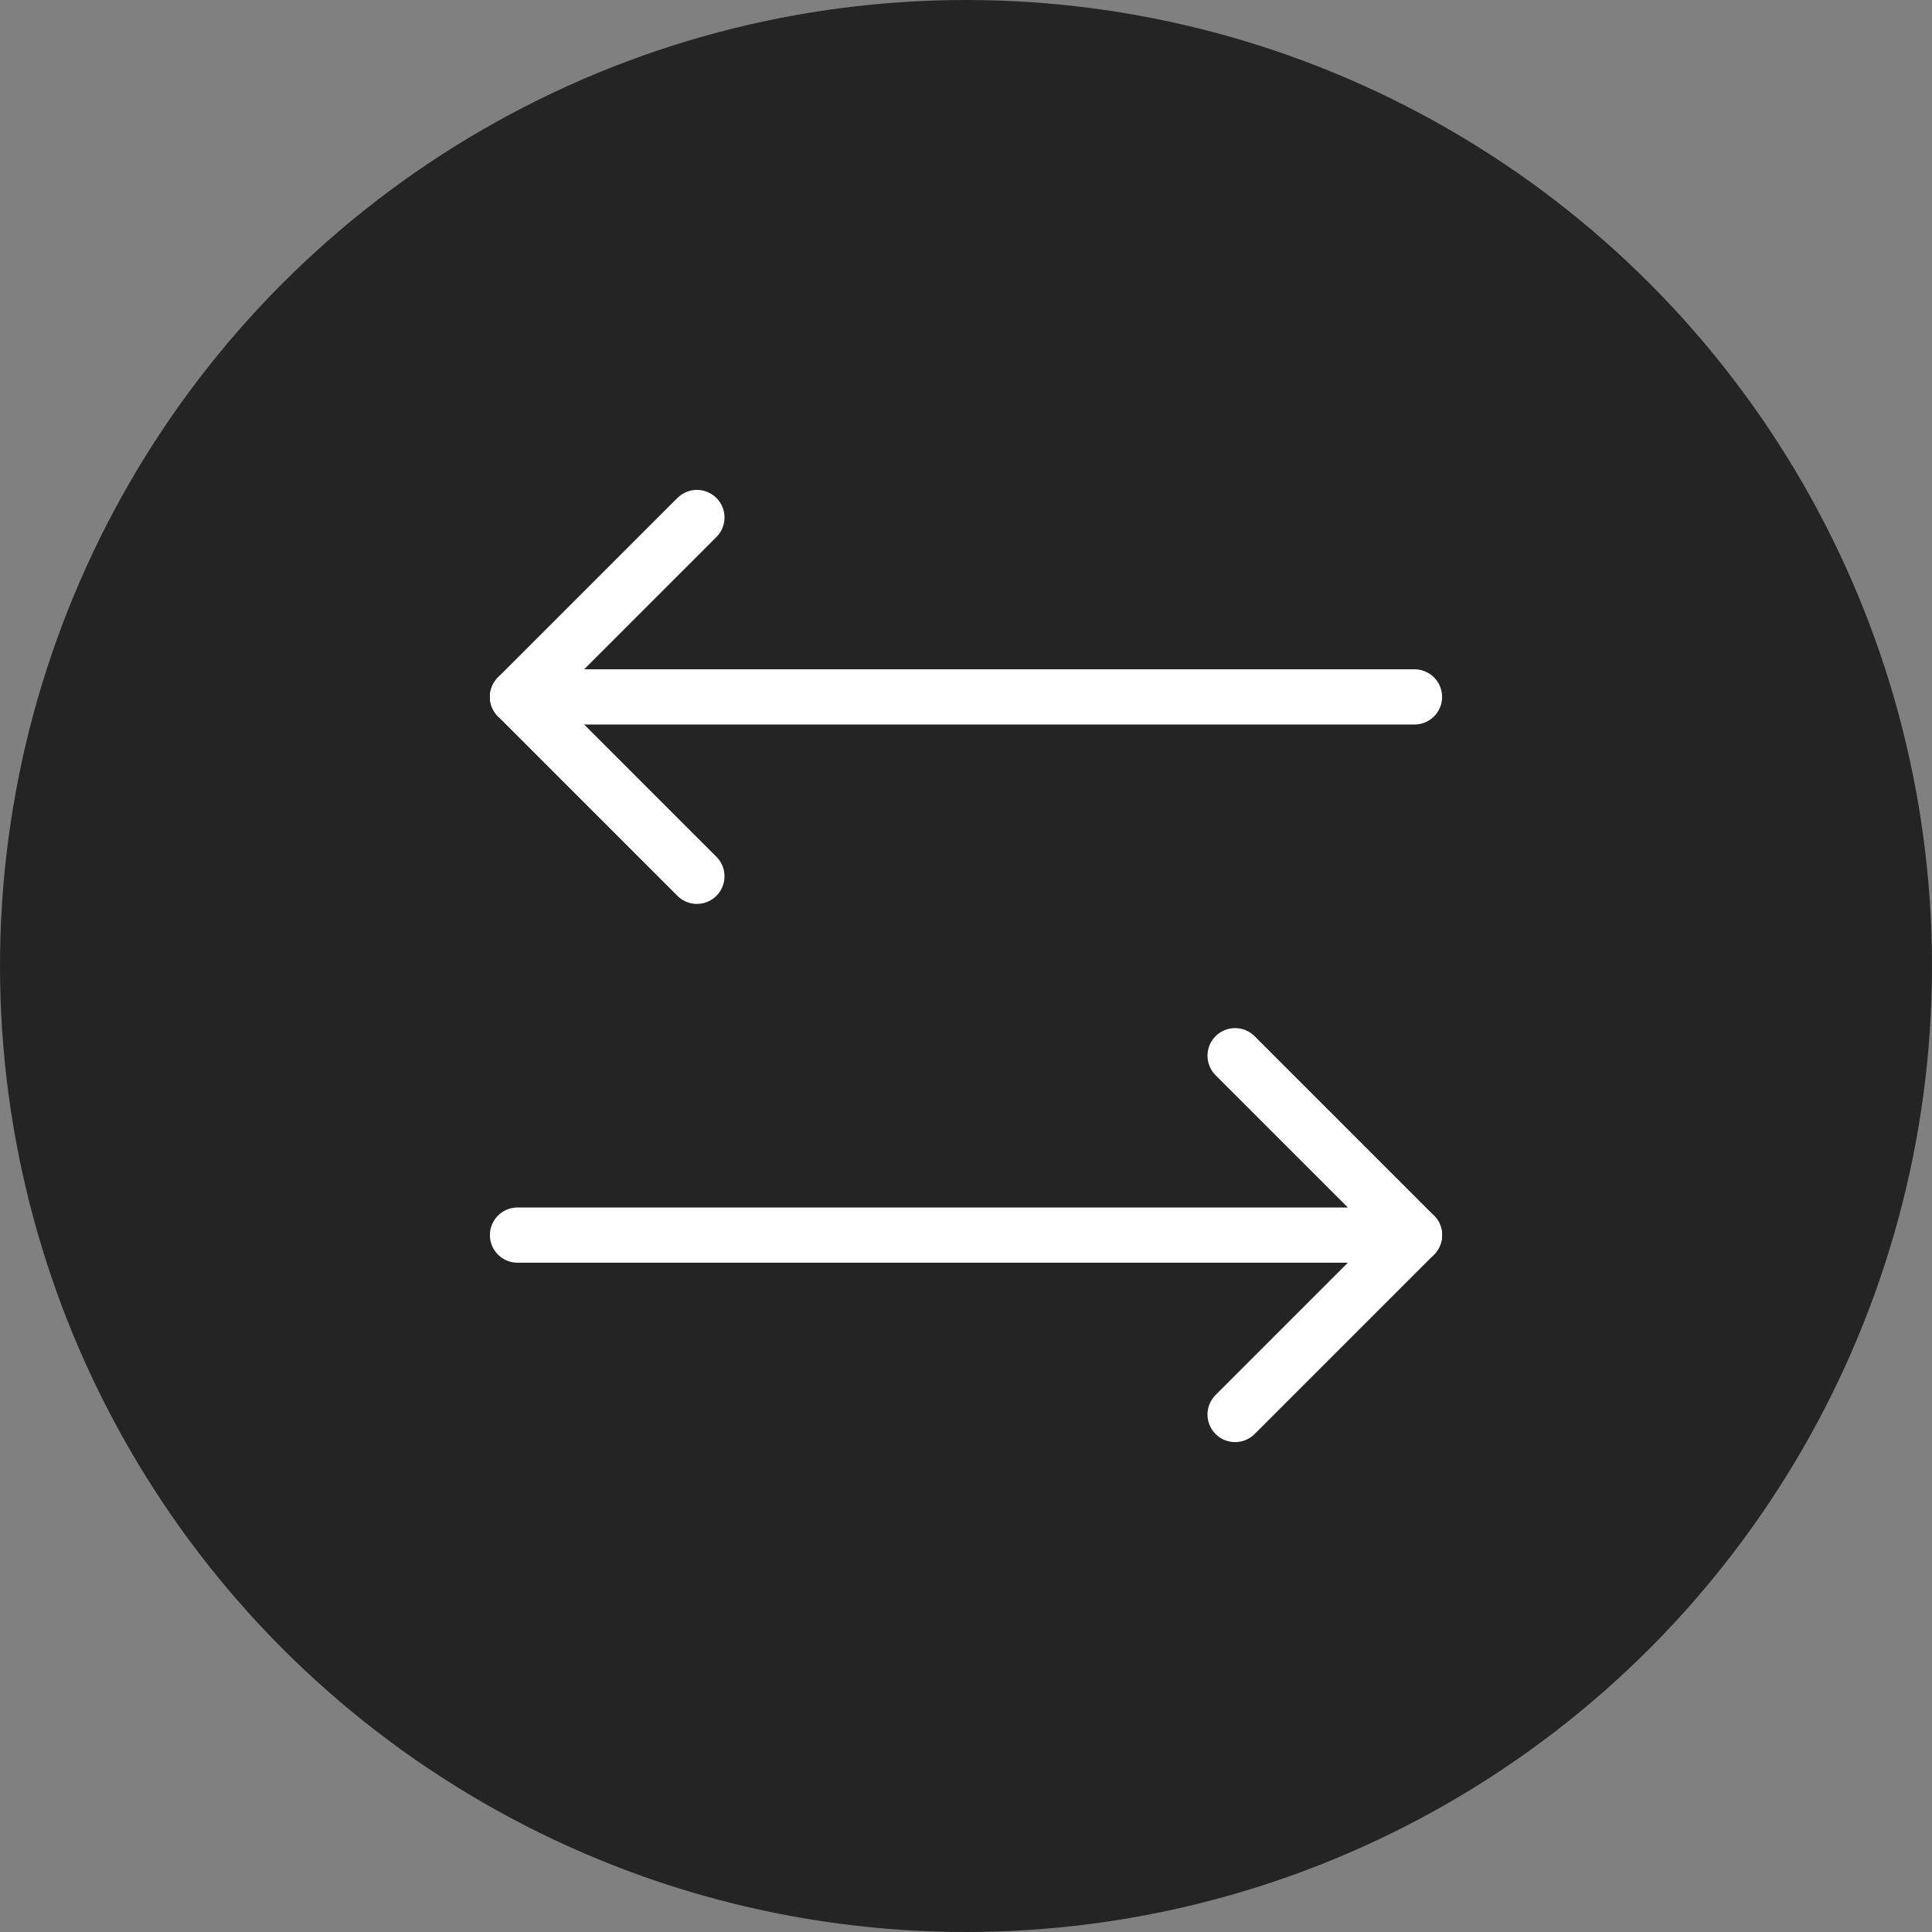 <svg width="70" height="70" viewBox="0 0 70 70" fill="none" xmlns="http://www.w3.org/2000/svg">
<rect x="0" y="0" width="70" height="70" fill="#808080" stroke="none"/>
<circle cx="35" cy="35" r="35" fill="#242424"/>
<g clip-path="url(#clip0_35_58)">
<path d="M44.75 38.25L51.25 44.75L44.75 51.25" stroke="white" stroke-width="2" stroke-linecap="round" stroke-linejoin="round"/>
<path d="M18.75 44.75H51.25" stroke="white" stroke-width="2" stroke-linecap="round" stroke-linejoin="round"/>
<path d="M25.25 31.75L18.75 25.25L25.25 18.75" stroke="white" stroke-width="2" stroke-linecap="round" stroke-linejoin="round"/>
<path d="M51.25 25.25H18.75" stroke="white" stroke-width="2" stroke-linecap="round" stroke-linejoin="round"/>
</g>
<defs>
<clipPath id="clip0_35_58">
<rect width="52" height="52" fill="white" transform="translate(9 9)"/>
</clipPath>
</defs>
</svg>
